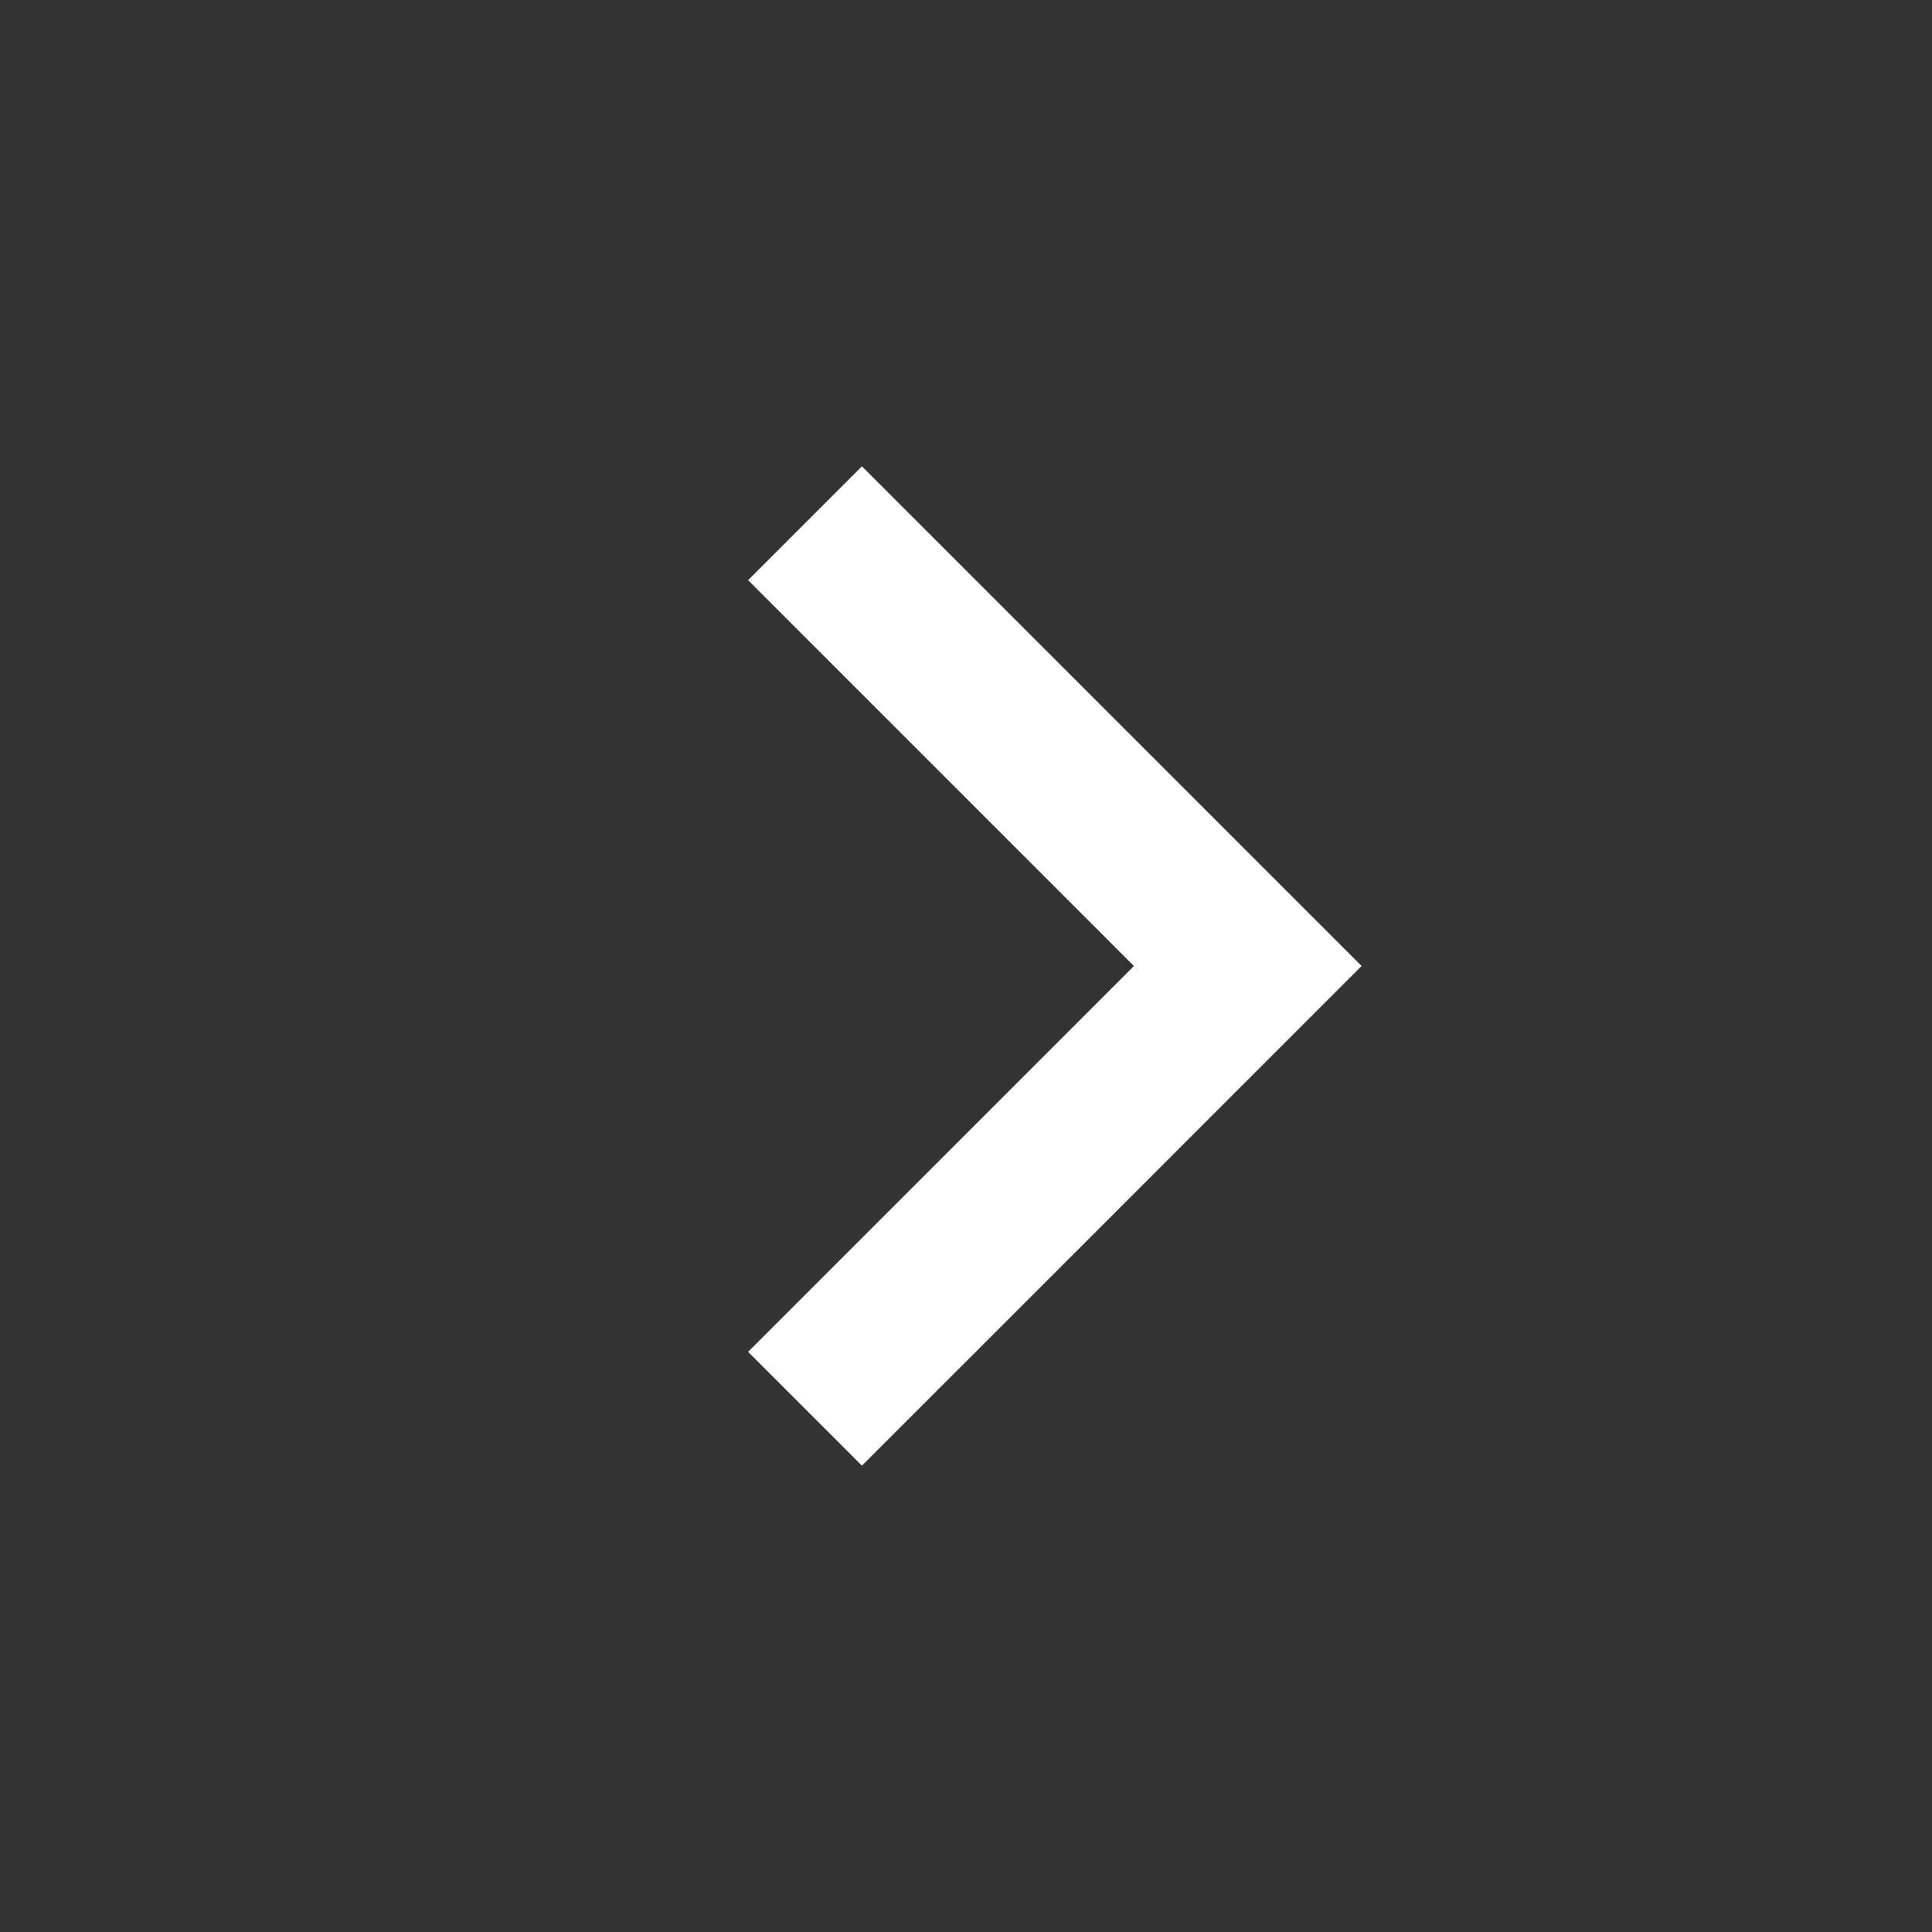 <svg width="24" height="24" viewBox="0 0 24 24" fill="none" xmlns="http://www.w3.org/2000/svg">
<rect x="0" y="0" width="24" height="24" fill="#333333" stroke="none"/>
<path fill-rule="evenodd" clip-rule="evenodd" d="M14.086 12L9.293 7.207L10.707 5.793L16.914 12L12.811 16.104L10.707 18.207L9.293 16.793L14.086 12Z" fill="white"/>
</svg>
